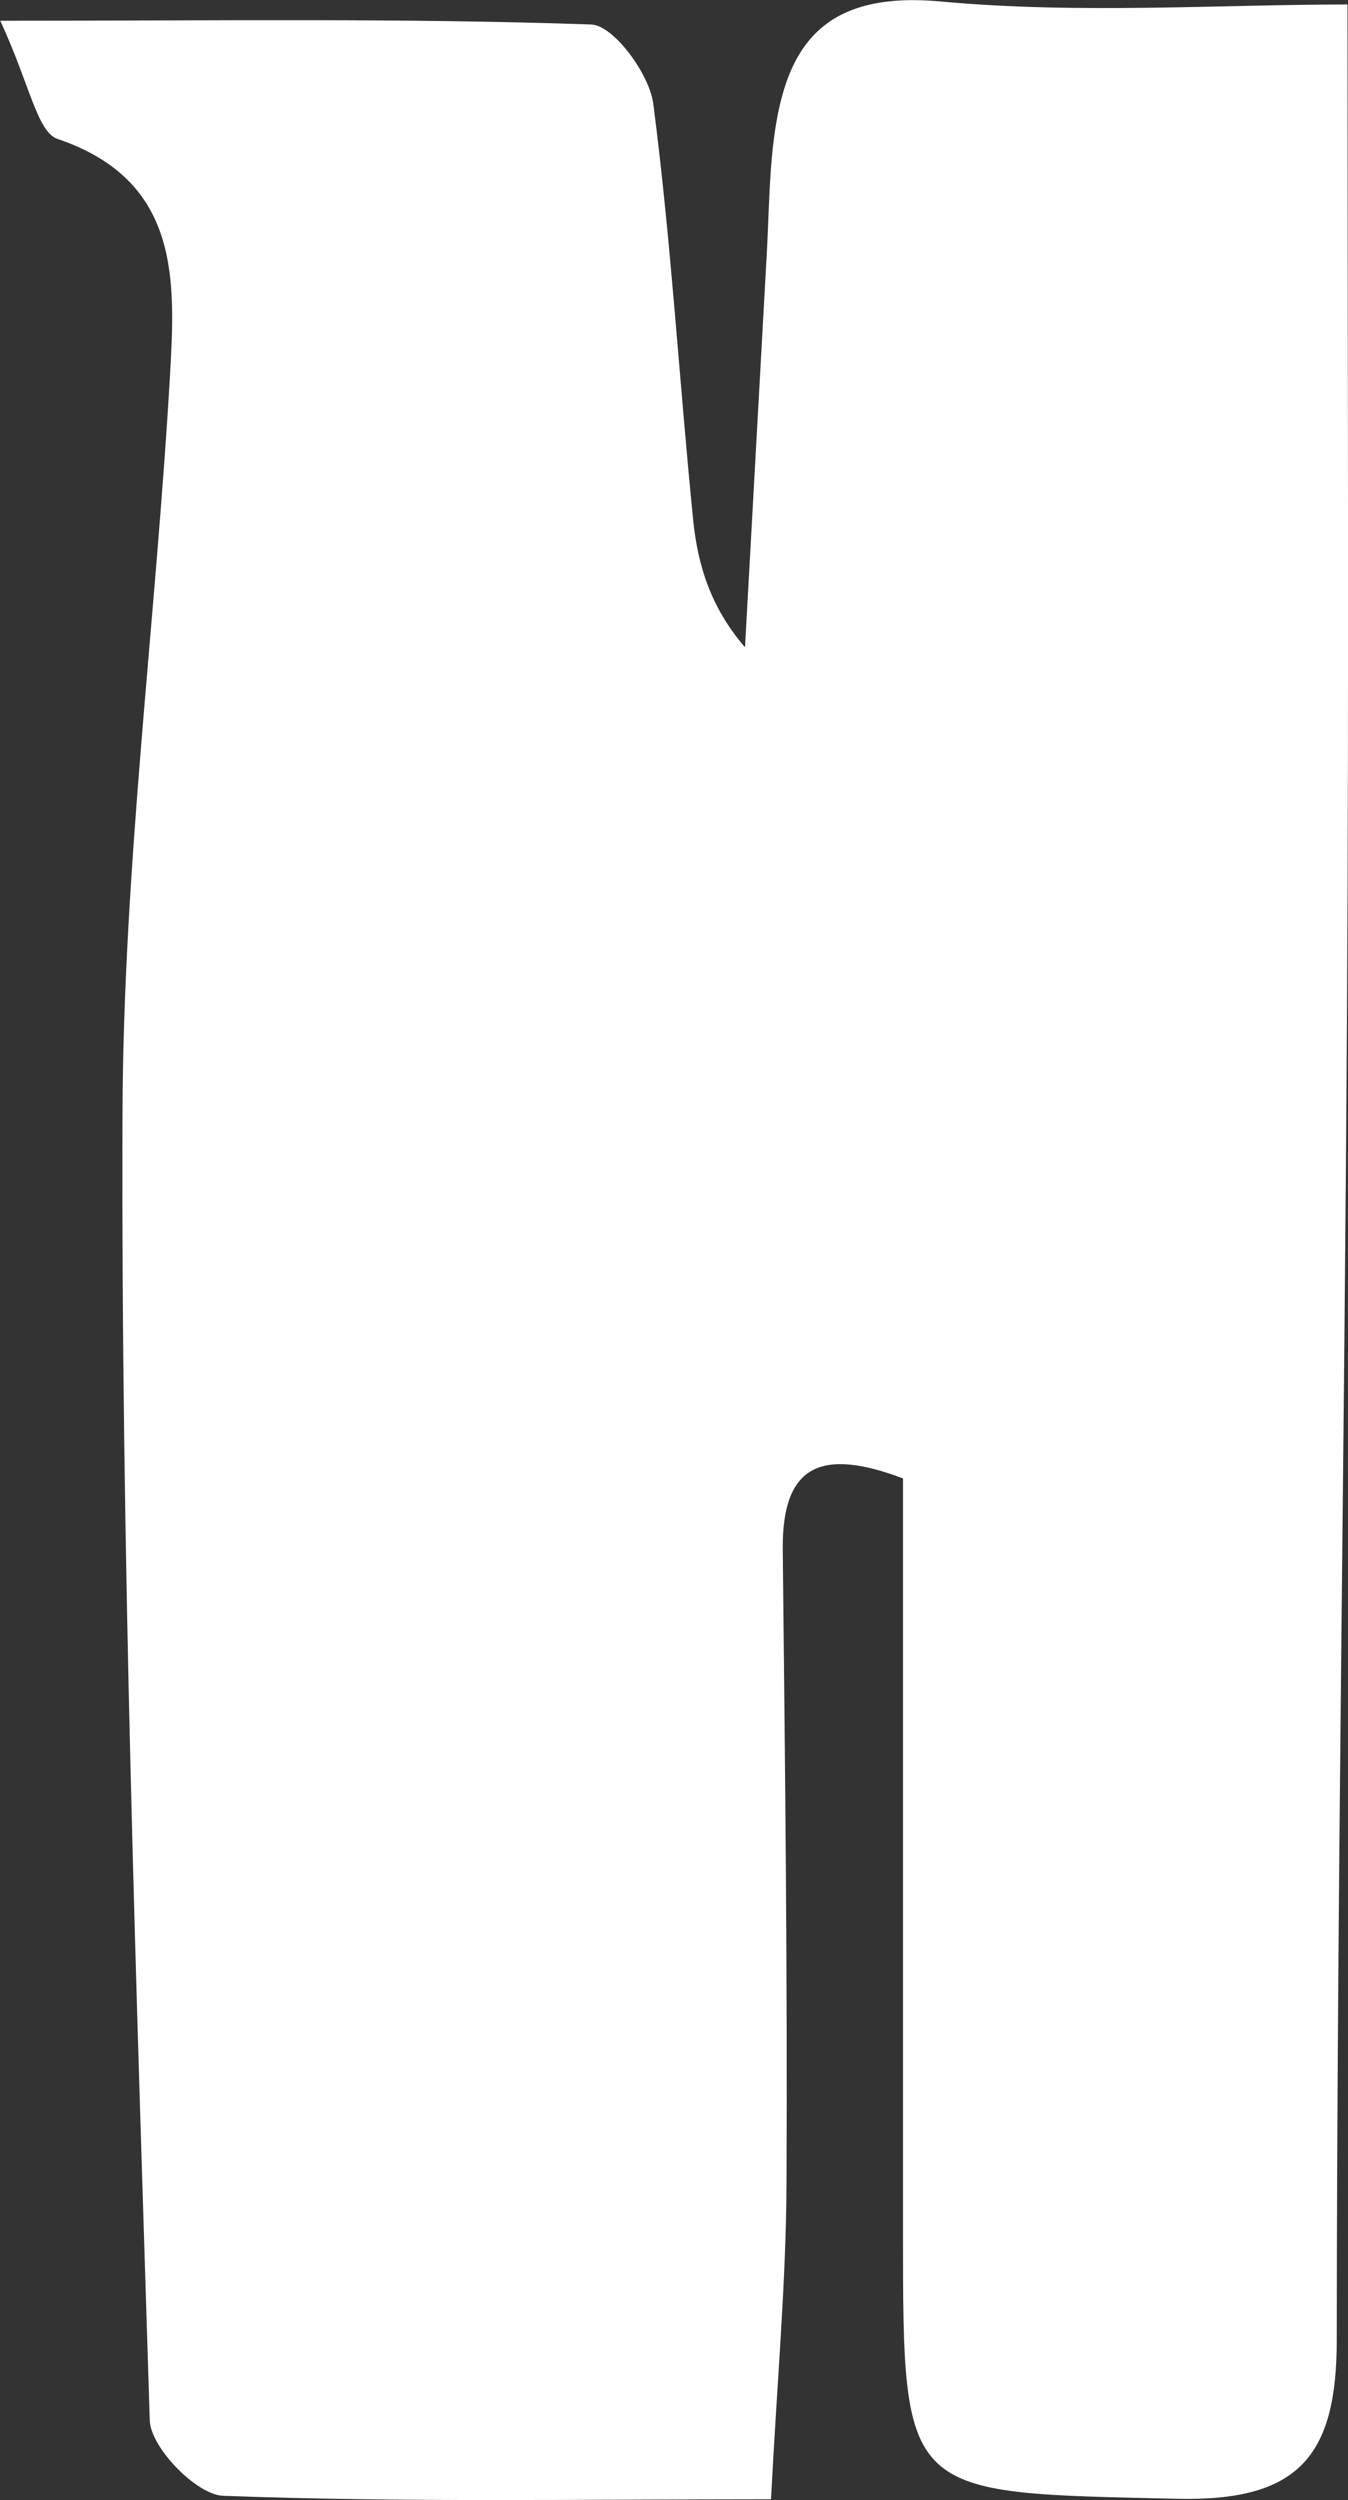 <?xml version="1.0" encoding="UTF-8"?>
<svg id="_레이어_2" data-name="레이어 2" xmlns="http://www.w3.org/2000/svg" viewBox="0 0 53.92 100">
  <rect x="0" y="0" width="53.92" height="100" fill="#333333" stroke="none"/>
  <defs>
    <style>
      .cls-1 {
        fill: #fff;
        stroke-width: 0px;
      }
    </style>
  </defs>
  <g id="_레이어_1-2" data-name="레이어 1">
    <path class="cls-1" d="M53.9.17c0,13.44.06,26.82-.02,40.19-.1,17.74-.4,35.49-.41,53.23,0,4.65-1.52,6.47-6.42,6.35-10.93-.25-10.93-.02-10.93-10.64,0-10.05,0-20.09,0-30.17-3.21-1.21-4.84-.6-4.81,2.83.09,8.47.19,16.94.15,25.41-.02,3.96-.38,7.92-.62,12.59-7.59,0-14.76.13-21.92-.14-1.06-.04-2.9-1.93-2.93-3.02-.54-17.41-1.15-34.82-1.09-52.23.03-9.86,1.33-19.7,1.9-29.56.22-3.83.4-7.79-4.49-9.45-.83-.28-1.11-2.17-2.3-4.73,8.73,0,16.19-.11,23.64.15.89.03,2.32,1.97,2.48,3.16.72,5.54,1.04,11.13,1.6,16.69.18,1.74.68,3.45,2.07,5.06.29-5.24.58-10.48.87-15.72.07-1.28.09-2.56.2-3.83.37-4.1,1.66-6.75,6.76-6.28,5.51.51,11.11.12,16.28.12Z"/>
  </g>
</svg>